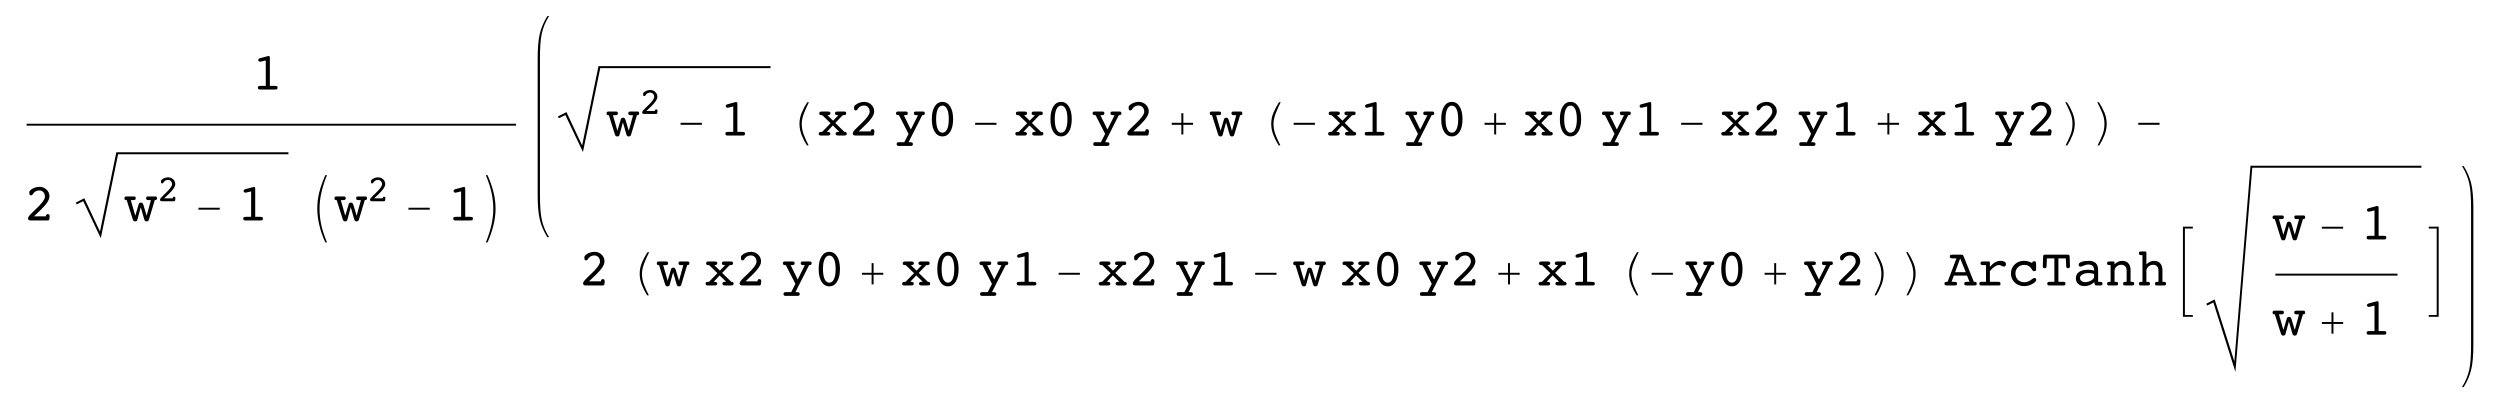 <svg xmlns="http://www.w3.org/2000/svg" width="439.37" height="70.866" viewBox="0 0 439.37 70.866"><g fill-rule="evenodd" clip-rule="evenodd"><path d="M6.932 21.742h-2.249v.343h86.017v-.343h-2.248zM45.847 10.828l-.089.014-.053.004c-.094 0-.171-.026-.231-.08-.059-.053-.089-.124-.089-.212 0-.073.026-.137.078-.192.052-.055.126-.096.224-.124l1.357-.365.099-.021.098-.007c.058 0 .103.027.137.08.033.054.05.126.05.218v4.945h.731c.272 0 .444.022.517.066.073.044.11.127.11.249 0 .11-.031.192-.092.247-.061.055-.152.083-.274.083h-2.733c-.122 0-.213-.027-.274-.083-.061-.055-.092-.137-.092-.247 0-.122.037-.205.11-.249.073-.044.245-.066.516-.066h.759v-4.466l-.859.206zM5.398 38.746c-.162 0-.281-.033-.359-.098s-.117-.167-.117-.304c0-.198.293-.57.878-1.115l.132-.128.384-.366c1.055-.993 1.582-1.717 1.582-2.171 0-.326-.093-.59-.279-.793-.186-.202-.427-.304-.722-.304-.192 0-.376.04-.551.119-.175.079-.316.186-.423.32l-.087.123c-.112.205-.239.307-.379.307-.11 0-.187-.034-.233-.101s-.069-.195-.069-.384l.032-.24.119-.162c.195-.189.438-.339.725-.449.288-.111.582-.167.884-.167.506 0 .929.163 1.268.489.34.326.51.727.51 1.202 0 .597-.518 1.391-1.554 2.381-.265.247-.468.44-.608.581l-.561.538h2.089c.012-.131.048-.231.107-.299.059-.069.139-.103.24-.103.101 0 .18.033.238.1.058.067.086.159.086.274l-.004.048-.005.048-.036.352c-.009.095-.037.169-.083.222-.045.053-.105.08-.178.08h-3.026zM21.367 26.756h-.919l-2.88 13.94-2.751-5.859-1.489.768.151.315 1.143-.562 3.093 6.499 3.043-14.744h29.933v-.357h-2.384zM24.737 36.424l-.59 2.171c-.03.116-.076.197-.137.243-.062.045-.152.068-.274.068-.11 0-.195-.029-.256-.087-.061-.058-.116-.163-.165-.315l-1.046-3.332h-.041c-.128 0-.221-.025-.277-.075-.056-.051-.084-.135-.084-.254 0-.104.03-.183.089-.238.06-.055.147-.082.264-.082h1.22c.164 0 .276.024.333.071.058.047.087.13.087.249l-.05.19-.128.098-.181.032-.249.009h-.265l.786 2.742.59-1.992c.033-.116.081-.197.142-.243.061-.045.15-.068.269-.068.11 0 .196.029.259.089.062.059.118.164.166.313l.572 1.901.754-2.742h-.306c-.211 0-.352-.024-.426-.071-.073-.047-.109-.133-.109-.258 0-.122.027-.206.082-.251.055-.046.162-.069.32-.069h1.225c.094 0 .165.027.212.082.048.055.071.134.071.238 0 .116-.027.198-.082.247-.055.049-.159.076-.311.082l-1.028 3.423c-.04.116-.089.197-.149.243-.059.045-.148.068-.267.068-.11 0-.197-.03-.261-.089-.064-.06-.117-.164-.16-.313l-.599-2.08zM28.457 35.368c-.115 0-.199-.023-.255-.07-.055-.046-.082-.118-.082-.216 0-.14.207-.404.623-.791l.094-.091.272-.26c.749-.705 1.123-1.219 1.123-1.541 0-.232-.066-.419-.198-.563-.132-.144-.303-.216-.513-.216-.136 0-.266.028-.391.084-.124.057-.224.132-.3.228l-.061.087c-.08.145-.17.218-.27.218-.078 0-.133-.024-.165-.072-.033-.047-.049-.138-.049-.272l.023-.171.084-.115c.139-.134.31-.241.515-.319.204-.079.413-.119.627-.119.36 0 .66.116.901.347.241.232.362.516.362.854 0 .424-.368.987-1.104 1.69l-.431.412-.399.383h1.483c.008-.093.034-.164.076-.212.042-.049.099-.073.17-.073.072 0 .128.024.169.071.041.048.062.113.062.195l-.004.034-.003.034-.026.25-.058.157-.127.057h-2.148zM34.878 36.511h3.743v.343h-3.743zM43.272 33.842l-.089.014-.053.004c-.094 0-.171-.026-.231-.08-.059-.053-.089-.124-.089-.212 0-.073.026-.137.078-.192.052-.055.126-.096.224-.124l1.357-.365.099-.021.098-.007c.058 0 .103.027.137.08.033.054.05.126.05.218v4.945h.731c.272 0 .444.022.517.066.073.044.11.127.11.249 0 .11-.031.192-.092.247s-.152.082-.274.082h-2.733c-.122 0-.213-.027-.274-.082s-.092-.137-.092-.247c0-.122.037-.205.11-.249.073-.044.245-.066.516-.066h.759v-4.466l-.859.206zM57.472 42.604h-.297c-.472-1.033-.826-2.054-1.062-3.064-.236-1.01-.354-1.958-.354-2.845 0-1.027.119-2.004.358-2.932.239-.928.592-1.922 1.058-2.982h.297c-.359.841-.668 1.776-.925 2.806-.258 1.03-.386 2.063-.386 3.099 0 .896.089 1.792.267 2.689.177.897.526 1.973 1.044 3.229zM61.645 36.424l-.59 2.171c-.03.116-.076.197-.137.243-.061.045-.152.068-.274.068-.11 0-.195-.029-.256-.087-.061-.058-.116-.163-.165-.315l-1.046-3.332h-.041c-.128 0-.22-.025-.277-.075-.056-.051-.084-.135-.084-.254 0-.104.03-.183.089-.238.059-.055.147-.082.263-.082h1.22c.164 0 .276.024.333.071.058.047.087.13.087.249l-.05.19-.128.098-.181.032-.249.009h-.265l.786 2.742.59-1.992c.033-.116.081-.197.142-.243.061-.045.15-.068.269-.068.11 0 .196.029.259.089.062.059.118.164.166.313l.572 1.901.754-2.742h-.306c-.211 0-.352-.024-.426-.071-.073-.047-.109-.133-.109-.258 0-.122.027-.206.082-.251.055-.046.162-.069.32-.069h1.225c.094 0 .165.027.212.082.048.055.071.134.071.238 0 .116-.027.198-.082.247s-.159.076-.311.082l-1.028 3.423c-.04.116-.089.197-.149.243-.059.045-.148.068-.267.068-.11 0-.197-.03-.261-.089-.064-.06-.117-.164-.16-.313l-.598-2.08zM65.363 35.368c-.115 0-.199-.023-.255-.07-.055-.046-.082-.118-.082-.216 0-.14.207-.404.623-.791l.094-.091.272-.26c.749-.705 1.123-1.219 1.123-1.541 0-.232-.066-.419-.198-.563s-.303-.216-.513-.216c-.136 0-.266.028-.391.084-.124.057-.224.132-.3.228l-.061.087c-.08.145-.17.218-.27.218-.078 0-.133-.024-.165-.072-.033-.047-.049-.138-.049-.272l.023-.171.084-.115c.139-.134.31-.241.515-.319.204-.079.413-.119.627-.119.36 0 .66.116.901.347.241.232.362.516.362.854 0 .424-.368.987-1.104 1.69l-.431.412-.399.383h1.483c.008-.093.034-.164.076-.212.042-.049.099-.073.17-.073.072 0 .128.024.169.071.041.048.062.113.062.195l-.004.034-.003.034-.026.25-.058.157-.127.057h-2.148zM71.786 36.511h3.743v.343h-3.743zM80.18 33.842l-.089.014-.053.004c-.094 0-.171-.026-.231-.08-.059-.053-.089-.124-.089-.212 0-.073.026-.137.078-.192.052-.055.126-.096.224-.124l1.357-.365.099-.021.098-.007c.058 0 .103.027.137.08.033.054.05.126.05.218v4.945h.731c.272 0 .444.022.517.066.073.044.11.127.11.249 0 .11-.031.192-.092.247s-.152.082-.274.082h-2.733c-.122 0-.213-.027-.274-.082s-.092-.137-.092-.247c0-.122.037-.205.11-.249.073-.044.245-.066.516-.066h.759v-4.466l-.859.206zM87.095 36.694c0 .935-.131 1.928-.393 2.977-.262 1.05-.602 2.027-1.019 2.932h-.297c.426-1.045.751-2.052.973-3.023.222-.97.334-1.935.334-2.895 0-.878-.096-1.785-.288-2.722-.192-.937-.532-1.998-1.019-3.183h.297c.46 1.033.81 2.034 1.051 3.003.24.969.361 1.939.361 2.911zM94.896 10.681v-.466c0-1.886.106-3.318.32-4.296.24-1.103.669-2.133 1.284-3.09h-.302c-.636 1.015-1.08 2.048-1.33 3.101-.249 1.053-.374 2.481-.374 4.285v24.083c0 1.807.125 3.237.374 4.29.25 1.052.694 2.084 1.33 3.096h.302c-.615-.957-1.044-1.987-1.284-3.09-.214-.981-.32-2.413-.32-4.296v-23.617zM106.103 11.619h-.918l-2.88 13.941-2.751-5.86-1.491.767.151.316 1.143-.562 3.095 6.499 3.043-14.743h29.933v-.358h-2.386zM109.474 21.499l-.59 2.171c-.03.116-.076.197-.137.242-.061.046-.152.069-.274.069-.11 0-.195-.029-.256-.087-.061-.058-.116-.163-.165-.315l-1.046-3.332h-.041c-.128 0-.22-.025-.277-.075-.056-.051-.084-.135-.084-.254 0-.104.03-.183.089-.238.059-.055.147-.082.263-.082h1.22c.164 0 .276.024.333.071.058.047.087.13.087.249l-.05.19-.128.098-.181.032-.249.009h-.265l.786 2.742.59-1.992c.033-.116.081-.197.142-.243.061-.045.15-.068.269-.068.11 0 .196.029.259.089.062.059.118.164.166.313l.572 1.901.754-2.742h-.306c-.211 0-.352-.024-.426-.071-.073-.047-.109-.133-.109-.258 0-.122.027-.206.082-.251.055-.046.162-.069.32-.069h1.225c.094 0 .165.027.212.082.048.055.071.134.071.238 0 .116-.027.198-.082.247-.055.049-.159.076-.311.082l-1.028 3.423c-.04.116-.089.197-.149.242-.059.046-.148.069-.267.069-.11 0-.197-.03-.261-.089-.064-.06-.117-.164-.16-.313l-.598-2.08zM113.192 20.02c-.115 0-.199-.023-.255-.07-.055-.046-.082-.118-.082-.216 0-.14.207-.404.623-.791l.094-.091.272-.26c.749-.705 1.123-1.219 1.123-1.541 0-.232-.066-.419-.198-.563s-.303-.216-.513-.216c-.136 0-.266.028-.391.084-.124.057-.224.132-.3.228l-.061.087c-.08.145-.17.218-.27.218-.078 0-.133-.024-.165-.072-.033-.047-.049-.138-.049-.272l.023-.171.084-.115c.139-.134.31-.241.515-.319.204-.079.413-.119.627-.119.36 0 .66.116.901.347.241.232.362.516.362.854 0 .424-.368.987-1.104 1.69l-.431.412-.399.383h1.483c.008-.093.034-.164.076-.212.042-.049.099-.073.17-.073.072 0 .128.024.169.071.041.048.062.113.062.195l-.004.034-.003.034-.026.25-.058.157-.127.057h-2.148zM119.614 21.585h3.743v.343h-3.743zM128.008 18.917l-.089.014-.053.004c-.094 0-.171-.026-.231-.08-.059-.053-.089-.124-.089-.212 0-.073.026-.137.078-.192.052-.055.126-.096.224-.124l1.357-.365.099-.021.098-.007c.058 0 .103.027.137.08.033.054.05.126.05.218v4.945h.731c.272 0 .444.022.517.066.073.044.11.127.11.249 0 .11-.031.192-.092.247s-.152.082-.274.082h-2.733c-.122 0-.213-.027-.274-.082s-.092-.137-.092-.247c0-.122.037-.205.11-.249.073-.044.245-.066.516-.066h.759v-4.467l-.859.207zM142.171 17.97c-.262.494-.539 1.104-.83 1.83-.291.727-.436 1.38-.436 1.959 0 .67.125 1.324.375 1.963.249.638.528 1.248.836 1.83h-.302c-.356-.548-.664-1.15-.923-1.805s-.388-1.318-.388-1.988c0-.692.136-1.355.409-1.988.272-.634.592-1.234.957-1.801h.302zM145.315 23.176h.133c.152 0 .271.028.356.084.086.057.128.136.128.24 0 .11-.037.191-.112.242-.074.052-.192.078-.354.078h-1.261c-.092 0-.168-.03-.229-.091s-.091-.138-.091-.229c0-.113.041-.195.123-.247.082-.052.213-.077.393-.077h.092l1.48-1.518-1.453-1.412h-.064c-.177 0-.299-.024-.368-.071-.068-.047-.103-.13-.103-.249 0-.125.039-.211.117-.258.078-.047.226-.071.445-.071h.937c.165 0 .284.027.359.08.075.053.112.136.112.249 0 .104-.042.183-.126.238-.083.055-.204.082-.363.082h-.036l.982.964.937-.964h-.096c-.171 0-.297-.025-.379-.075-.083-.051-.124-.129-.124-.236 0-.119.037-.205.11-.258.073-.053.192-.08.357-.08h1.188c.094 0 .171.03.231.089.059.06.089.137.089.231 0 .113-.038.196-.115.249-.076.053-.198.08-.365.08h-.128l-1.312 1.367 1.6 1.563h.046c.115 0 .205.028.269.084.064.057.096.136.096.24 0 .122-.036.206-.11.251-.073.045-.224.068-.452.068h-.932c-.162 0-.281-.026-.357-.078-.076-.051-.114-.132-.114-.242 0-.1.036-.18.11-.238.073-.057.173-.086.301-.086h.256l-1.152-1.125-1.051 1.126zM150.344 23.82c-.162 0-.281-.033-.359-.098-.078-.066-.117-.167-.117-.304 0-.198.293-.57.878-1.115l.132-.128.384-.366c1.055-.993 1.582-1.717 1.582-2.171 0-.326-.093-.59-.279-.793-.186-.202-.427-.304-.722-.304-.192 0-.376.04-.551.119-.175.079-.316.186-.423.32l-.087.123c-.112.205-.239.307-.379.307-.11 0-.187-.034-.233-.101-.046-.067-.069-.195-.069-.384l.032-.24.119-.162c.195-.189.437-.339.725-.45.288-.111.582-.167.884-.167.506 0 .929.163 1.268.489.34.326.51.727.51 1.202 0 .597-.518 1.391-1.554 2.381-.265.247-.468.44-.608.581l-.562.539h2.089c.012-.131.048-.231.107-.299.059-.069.139-.103.24-.103s.18.033.238.1.086.159.086.274l-.004.048-.005.048-.036.352c-.009.095-.037.169-.083.222-.045.053-.105.08-.178.08h-3.025zM159.673 24.99h.197c.222 0 .373.024.452.071.08.047.119.133.119.258 0 .107-.031.187-.093.242-.063.055-.154.083-.272.083h-2.107c-.144 0-.243-.025-.3-.074-.056-.048-.084-.132-.084-.251 0-.11.029-.192.089-.247.059-.055.148-.082.267-.082h.992l.74-1.458-1.677-3.286c-.201 0-.339-.024-.414-.073-.074-.049-.111-.134-.111-.256 0-.107.03-.187.091-.24.061-.053.152-.08.274-.08h1.275c.171 0 .285.024.343.071.058.047.087.13.087.249 0 .122-.038.207-.114.256-.077.049-.217.073-.421.073h-.169l1.239 2.518 1.261-2.518h-.178c-.21 0-.355-.024-.434-.073-.08-.049-.119-.134-.119-.256 0-.119.029-.202.087-.249.057-.047.173-.071.347-.071h1.129c.125 0 .217.027.276.08.06.053.089.133.089.24 0 .116-.033.198-.1.247-.067.049-.186.076-.357.082l-2.404 4.744zM165.633 18.561c-.35 0-.623.207-.818.621-.195.415-.292 1-.292 1.755 0 .759.097 1.346.292 1.762.195.416.468.624.818.624.354 0 .628-.208.823-.624s.292-1.003.292-1.762c0-.755-.097-1.34-.292-1.755-.194-.414-.469-.621-.823-.621zm0 5.41c-.573 0-1.027-.271-1.364-.811-.337-.541-.505-1.282-.505-2.224 0-.938.168-1.678.505-2.219s.791-.811 1.364-.811c.573 0 1.028.271 1.367.814.338.542.507 1.281.507 2.216 0 .936-.169 1.675-.507 2.219-.338.544-.793.816-1.367.816zM171.381 21.585h3.743v.343h-3.743zM179.867 23.176h.133c.152 0 .271.028.356.084.086.057.128.136.128.24 0 .11-.037.191-.111.242-.075.052-.192.078-.354.078h-1.261c-.092 0-.168-.03-.229-.091s-.091-.138-.091-.229c0-.113.041-.195.123-.247.082-.052.213-.077.393-.077h.092l1.48-1.518-1.453-1.412h-.064c-.177 0-.299-.024-.368-.071-.068-.047-.103-.13-.103-.249 0-.125.039-.211.117-.258.078-.047.226-.071.445-.071h.937c.165 0 .284.027.359.08.075.053.112.136.112.249 0 .104-.043.183-.127.238-.083.055-.204.082-.362.082h-.036l.982.964.937-.964h-.096c-.171 0-.297-.025-.379-.075-.083-.051-.124-.129-.124-.236 0-.119.037-.205.109-.258.073-.053.192-.08.357-.08h1.188c.095 0 .172.03.231.089.059.06.089.137.089.231 0 .113-.038.196-.115.249-.075.053-.197.08-.364.08h-.128l-1.312 1.367 1.6 1.563h.047c.114 0 .204.028.269.084.064.057.096.136.096.24 0 .122-.036.206-.109.251s-.225.068-.452.068h-.933c-.161 0-.28-.026-.356-.078-.076-.051-.114-.132-.114-.242 0-.1.036-.18.11-.238.073-.057.173-.086.301-.086h.256l-1.152-1.125-1.054 1.126zM186.484 18.561c-.35 0-.623.207-.817.621-.195.415-.293 1-.293 1.755 0 .759.098 1.346.293 1.762.194.416.468.624.817.624.354 0 .628-.208.823-.624s.292-1.003.292-1.762c0-.755-.097-1.34-.292-1.755-.195-.414-.468-.621-.823-.621zm0 5.41c-.573 0-1.027-.271-1.364-.811-.337-.541-.505-1.282-.505-2.224 0-.938.168-1.678.505-2.219s.791-.811 1.364-.811 1.028.271 1.367.814c.338.542.507 1.281.507 2.216 0 .936-.169 1.675-.507 2.219-.338.544-.793.816-1.367.816zM194.224 24.99h.197c.222 0 .373.024.451.071.08.047.119.133.119.258 0 .107-.03.187-.093.242-.062.055-.154.083-.272.083h-2.106c-.144 0-.243-.025-.3-.074-.057-.048-.084-.132-.084-.251 0-.11.028-.192.089-.247.059-.055.147-.082.267-.082h.992l.74-1.458-1.677-3.286c-.201 0-.34-.024-.414-.073s-.111-.134-.111-.256c0-.107.03-.187.091-.24.062-.053.152-.08.274-.08h1.274c.171 0 .285.024.344.071.058.047.087.13.087.249 0 .122-.038.207-.114.256-.077.049-.217.073-.421.073h-.169l1.238 2.518 1.262-2.518h-.178c-.211 0-.355-.024-.435-.073-.08-.049-.119-.134-.119-.256 0-.119.029-.202.087-.249.058-.047.174-.071.348-.071h1.129c.125 0 .217.027.275.08.061.053.09.133.09.24 0 .116-.033.198-.101.247-.067.049-.186.076-.356.082l-2.404 4.744zM198.594 23.82c-.162 0-.281-.033-.359-.098-.078-.066-.117-.167-.117-.304 0-.198.293-.57.878-1.115l.133-.128.384-.366c1.055-.993 1.582-1.717 1.582-2.171 0-.326-.093-.59-.279-.793-.186-.202-.427-.304-.722-.304-.192 0-.376.04-.551.119-.176.079-.316.186-.424.32l-.087.123c-.111.205-.239.307-.379.307-.11 0-.187-.034-.232-.101-.047-.067-.069-.195-.069-.384l.032-.24.118-.162c.195-.189.438-.339.726-.45.288-.111.582-.167.884-.167.506 0 .929.163 1.269.489.34.326.51.727.51 1.202 0 .597-.519 1.391-1.554 2.381-.266.247-.469.44-.608.581l-.562.539h2.09c.012-.131.048-.231.106-.299.06-.069.139-.103.24-.103.101 0 .18.033.238.1.058.067.086.159.086.274l-.004.048-.006.048-.035.352c-.01.095-.037.169-.083.222-.045.053-.105.08-.179.08h-3.026zM209.675 21.928h-1.705v1.705h-.348v-1.705h-1.69v-.343h1.69v-1.695h.348v1.695h1.705zM215.481 21.499l-.59 2.171c-.03.116-.076.197-.137.242-.062.046-.152.069-.274.069-.11 0-.195-.029-.256-.087-.062-.058-.116-.163-.165-.315l-1.046-3.332h-.041c-.128 0-.221-.025-.277-.075-.056-.051-.084-.135-.084-.254 0-.104.029-.183.089-.238.06-.055.147-.082.264-.082h1.22c.164 0 .276.024.333.071.058.047.087.13.087.249l-.05.19-.128.098-.182.032-.249.009h-.265l.786 2.742.59-1.992c.033-.116.081-.197.142-.243.062-.045.15-.068.27-.068.11 0 .196.029.259.089.062.059.118.164.166.313l.572 1.901.754-2.742h-.305c-.211 0-.353-.024-.427-.071-.072-.047-.108-.133-.108-.258 0-.122.026-.206.082-.251.055-.046.162-.069.319-.069h1.226c.094 0 .165.027.212.082.048.055.071.134.071.238 0 .116-.027.198-.082.247-.056.049-.159.076-.312.082l-1.027 3.423c-.04.116-.09.197-.149.242-.06.046-.148.069-.267.069-.11 0-.197-.03-.262-.089-.063-.06-.117-.164-.16-.313l-.599-2.08zM225.082 17.97c-.262.494-.538 1.104-.829 1.83-.291.727-.437 1.38-.437 1.959 0 .67.125 1.324.375 1.963.249.638.528 1.248.836 1.83h-.302c-.356-.548-.664-1.15-.923-1.805s-.389-1.318-.389-1.988c0-.692.137-1.355.409-1.988.272-.634.592-1.234.957-1.801h.303zM227.357 21.585h3.743v.343h-3.743zM234.843 23.176h.133c.152 0 .271.028.355.084.086.057.129.136.129.24 0 .11-.037.191-.112.242-.074.052-.192.078-.354.078h-1.261c-.092 0-.168-.03-.229-.091-.062-.061-.092-.138-.092-.229 0-.113.041-.195.123-.247.082-.052.213-.077.394-.077h.092l1.48-1.518-1.453-1.412h-.064c-.177 0-.299-.024-.368-.071-.067-.047-.103-.13-.103-.249 0-.125.039-.211.117-.258.077-.047.226-.071.444-.071h.938c.165 0 .284.027.358.08.075.053.112.136.112.249 0 .104-.042.183-.126.238-.083.055-.204.082-.363.082h-.036l.982.964.938-.964h-.097c-.171 0-.297-.025-.379-.075-.083-.051-.124-.129-.124-.236 0-.119.037-.205.11-.258.073-.053.191-.08.356-.08h1.188c.094 0 .171.03.23.089.06.06.09.137.09.231 0 .113-.038.196-.115.249-.076.053-.198.08-.365.08h-.128l-1.312 1.367 1.601 1.563h.046c.115 0 .205.028.269.084.064.057.097.136.097.24 0 .122-.036.206-.11.251-.073.045-.224.068-.452.068h-.932c-.162 0-.281-.026-.357-.078-.075-.051-.113-.132-.113-.242 0-.1.035-.18.109-.238.073-.057.173-.086.301-.086h.257l-1.152-1.125-1.052 1.126zM240.368 18.917l-.089.014-.053.004c-.094 0-.171-.026-.231-.08-.059-.053-.089-.124-.089-.212 0-.073.026-.137.078-.192.052-.055.126-.096.224-.124l1.357-.365.099-.021.099-.007c.058 0 .103.027.137.08.033.054.05.126.05.218v4.945h.731c.271 0 .443.022.517.066s.11.127.11.249c0 .11-.031.192-.092.247-.062.055-.152.082-.274.082h-2.733c-.121 0-.213-.027-.273-.082-.062-.055-.092-.137-.092-.247 0-.122.037-.205.109-.249.073-.044.245-.066.517-.066h.759v-4.467l-.861.207zM249.2 24.99h.197c.222 0 .373.024.452.071.08.047.119.133.119.258 0 .107-.031.187-.093.242-.063.055-.154.083-.272.083h-2.107c-.144 0-.242-.025-.3-.074-.056-.048-.084-.132-.084-.251 0-.11.029-.192.089-.247.06-.055.148-.082.268-.082h.992l.739-1.458-1.677-3.286c-.201 0-.339-.024-.414-.073-.074-.049-.111-.134-.111-.256 0-.107.03-.187.092-.24.061-.053.151-.08.273-.08h1.275c.171 0 .285.024.343.071.058.047.087.13.087.249 0 .122-.038.207-.114.256s-.217.073-.421.073h-.169l1.239 2.518 1.261-2.518h-.178c-.21 0-.355-.024-.434-.073-.08-.049-.119-.134-.119-.256 0-.119.028-.202.087-.249.057-.047.173-.071.347-.071h1.129c.125 0 .217.027.276.08.06.053.089.133.089.24 0 .116-.033.198-.1.247-.067.049-.187.076-.357.082l-2.404 4.744zM255.16 18.561c-.35 0-.623.207-.817.621-.195.415-.292 1-.292 1.755 0 .759.097 1.346.292 1.762.194.416.468.624.817.624.354 0 .628-.208.823-.624s.292-1.003.292-1.762c0-.755-.097-1.34-.292-1.755-.195-.414-.468-.621-.823-.621zm0 5.41c-.572 0-1.026-.271-1.363-.811-.337-.541-.506-1.282-.506-2.224 0-.938.169-1.678.506-2.219s.791-.811 1.363-.811c.573 0 1.028.271 1.367.814.338.542.507 1.281.507 2.216 0 .936-.169 1.675-.507 2.219-.339.544-.794.816-1.367.816zM264.651 21.928h-1.705v1.705h-.346v-1.705h-1.692v-.343h1.692v-1.695h.346v1.695h1.705zM269.394 23.176h.133c.152 0 .271.028.356.084.086.057.128.136.128.24 0 .11-.037.191-.112.242-.074.052-.192.078-.354.078h-1.262c-.092 0-.168-.03-.229-.091-.062-.061-.091-.138-.091-.229 0-.113.041-.195.123-.247.082-.052.213-.077.393-.077h.092l1.48-1.518-1.453-1.412h-.064c-.177 0-.299-.024-.368-.071-.067-.047-.103-.13-.103-.249 0-.125.039-.211.117-.258.078-.047.226-.071.445-.071h.937c.165 0 .284.027.359.08.074.053.111.136.111.249 0 .104-.042.183-.126.238-.083.055-.204.082-.362.082h-.036l.981.964.938-.964h-.097c-.171 0-.297-.025-.379-.075-.083-.051-.124-.129-.124-.236 0-.119.037-.205.11-.258.073-.053.192-.08.357-.08h1.188c.094 0 .171.03.231.089.059.06.089.137.089.231 0 .113-.038.196-.115.249-.076.053-.198.08-.365.08h-.128l-1.312 1.367 1.6 1.563h.046c.115 0 .205.028.27.084.063.057.096.136.096.24 0 .122-.036.206-.11.251-.072.045-.224.068-.452.068h-.932c-.162 0-.281-.026-.356-.078-.076-.051-.114-.132-.114-.242 0-.1.036-.18.109-.238.073-.057.174-.086.302-.086h.256l-1.152-1.125-1.051 1.126zM276.012 18.561c-.351 0-.623.207-.818.621-.195.415-.292 1-.292 1.755 0 .759.097 1.346.292 1.762s.468.624.818.624c.354 0 .628-.208.823-.624.194-.416.291-1.003.291-1.762 0-.755-.097-1.34-.291-1.755-.195-.414-.47-.621-.823-.621zm0 5.41c-.573 0-1.027-.271-1.364-.811-.337-.541-.505-1.282-.505-2.224 0-.938.168-1.678.505-2.219s.791-.811 1.364-.811 1.027.271 1.367.814c.338.542.507 1.281.507 2.216 0 .936-.169 1.675-.507 2.219-.34.544-.794.816-1.367.816zM283.751 24.99h.196c.223 0 .373.024.452.071.08.047.119.133.119.258 0 .107-.031.187-.093.242-.063.055-.154.083-.272.083h-2.106c-.145 0-.243-.025-.301-.074-.056-.048-.084-.132-.084-.251 0-.11.029-.192.09-.247.059-.055.147-.082.267-.082h.992l.74-1.458-1.678-3.286c-.201 0-.339-.024-.414-.073-.073-.049-.11-.134-.11-.256 0-.107.029-.187.091-.24.061-.053.152-.08.273-.08h1.275c.171 0 .285.024.343.071.059.047.087.13.087.249 0 .122-.038.207-.113.256-.077.049-.218.073-.422.073h-.169l1.239 2.518 1.261-2.518h-.178c-.21 0-.354-.024-.434-.073-.08-.049-.119-.134-.119-.256 0-.119.029-.202.087-.249.057-.047.173-.071.347-.071h1.129c.125 0 .218.027.276.08.06.053.089.133.089.24 0 .116-.033.198-.1.247-.067.049-.187.076-.357.082l-2.403 4.744zM288.618 18.917l-.089.014-.053.004c-.094 0-.171-.026-.231-.08-.059-.053-.089-.124-.089-.212 0-.073.026-.137.078-.192.052-.055.126-.096.224-.124l1.357-.365.099-.021.099-.007c.058 0 .103.027.137.08.033.054.05.126.05.218v4.945h.731c.271 0 .443.022.517.066s.11.127.11.249c0 .11-.031.192-.092.247-.062.055-.152.082-.274.082h-2.733c-.121 0-.213-.027-.273-.082-.062-.055-.092-.137-.092-.247 0-.122.037-.205.109-.249.073-.044.245-.066.517-.066h.759v-4.467l-.861.207zM295.458 21.585h3.743v.343h-3.743zM303.943 23.176h.133c.152 0 .271.028.356.084.086.057.128.136.128.24 0 .11-.037.191-.112.242-.074.052-.191.078-.354.078h-1.262c-.092 0-.168-.03-.229-.091s-.091-.138-.091-.229c0-.113.041-.195.123-.247.082-.052.213-.077.393-.077h.092l1.48-1.518-1.453-1.412h-.063c-.178 0-.3-.024-.368-.071s-.104-.13-.104-.249c0-.125.039-.211.117-.258.078-.047.226-.071.445-.071h.937c.165 0 .284.027.359.08.075.053.111.136.111.249 0 .104-.042.183-.126.238-.083.055-.203.082-.362.082h-.036l.981.964.938-.964h-.096c-.171 0-.297-.025-.379-.075-.083-.051-.124-.129-.124-.236 0-.119.036-.205.109-.258.073-.053.192-.08.357-.08h1.188c.095 0 .171.03.231.089.059.06.089.137.089.231 0 .113-.038.196-.115.249-.076.053-.198.08-.365.08h-.128l-1.312 1.367 1.6 1.563h.046c.115 0 .205.028.27.084.063.057.096.136.096.24 0 .122-.036.206-.109.251s-.225.068-.452.068h-.933c-.162 0-.28-.026-.356-.078-.076-.051-.114-.132-.114-.242 0-.1.036-.18.11-.238.072-.057.173-.086.301-.086h.256l-1.152-1.125-1.051 1.126zM308.972 23.82c-.162 0-.281-.033-.359-.098-.078-.066-.117-.167-.117-.304 0-.198.293-.57.878-1.115l.133-.128.384-.366c1.055-.993 1.582-1.717 1.582-2.171 0-.326-.093-.59-.279-.793-.186-.202-.427-.304-.722-.304-.192 0-.376.04-.551.119-.176.079-.316.186-.424.32l-.087.123c-.111.205-.238.307-.379.307-.109 0-.187-.034-.232-.101-.046-.067-.069-.195-.069-.384l.032-.24.119-.162c.194-.189.437-.339.725-.45.288-.111.582-.167.884-.167.506 0 .929.163 1.269.489.34.326.51.727.51 1.202 0 .597-.519 1.391-1.554 2.381-.266.247-.469.44-.608.581l-.562.539h2.09c.012-.131.048-.231.106-.299.06-.069.14-.103.24-.103s.18.033.238.1c.058.067.086.159.086.274l-.004.048-.005.048-.036.352c-.01.095-.037.169-.083.222-.045.053-.105.08-.179.08h-3.026zM318.302 24.99h.196c.223 0 .373.024.452.071.08.047.119.133.119.258 0 .107-.031.187-.093.242-.063.055-.154.083-.272.083h-2.106c-.145 0-.243-.025-.3-.074-.057-.048-.084-.132-.084-.251 0-.11.028-.192.089-.247.059-.055.147-.082.267-.082h.992l.74-1.458-1.678-3.286c-.2 0-.339-.024-.413-.073s-.111-.134-.111-.256c0-.107.03-.187.091-.24.062-.053.152-.08.274-.08h1.274c.171 0 .285.024.343.071.059.047.088.13.088.249 0 .122-.038.207-.114.256-.077.049-.217.073-.421.073h-.169l1.238 2.518 1.262-2.518h-.179c-.21 0-.354-.024-.434-.073-.08-.049-.119-.134-.119-.256 0-.119.029-.202.087-.249.058-.047.173-.071.348-.071h1.129c.125 0 .217.027.275.08.061.053.089.133.089.24 0 .116-.032.198-.1.247-.067.049-.186.076-.357.082l-2.403 4.744zM323.17 18.917l-.09.014-.053.004c-.094 0-.171-.026-.23-.08-.06-.053-.09-.124-.09-.212 0-.073.026-.137.078-.192.053-.055.126-.096.225-.124l1.356-.365.1-.021.098-.007c.058 0 .104.027.137.08.033.054.051.126.051.218v4.945h.73c.272 0 .444.022.517.066.073.044.11.127.11.249 0 .11-.031.192-.092.247-.062.055-.152.082-.274.082h-2.732c-.122 0-.213-.027-.274-.082-.061-.055-.092-.137-.092-.247 0-.122.037-.205.11-.249.072-.044.244-.066.516-.066h.759v-4.467l-.86.207zM333.753 21.928h-1.705v1.705h-.348v-1.705h-1.69v-.343h1.69v-1.695h.348v1.695h1.705zM338.494 23.176h.134c.151 0 .271.028.355.084.086.057.128.136.128.24 0 .11-.037.191-.112.242-.073.052-.191.078-.354.078h-1.261c-.093 0-.168-.03-.229-.091s-.091-.138-.091-.229c0-.113.041-.195.123-.247.082-.052.213-.077.393-.077h.093l1.479-1.518-1.453-1.412h-.063c-.178 0-.299-.024-.368-.071-.068-.047-.104-.13-.104-.249 0-.125.039-.211.117-.258.078-.047.227-.071.445-.071h.937c.165 0 .284.027.359.08.075.053.112.136.112.249 0 .104-.042.183-.126.238-.083.055-.204.082-.363.082h-.036l.982.964.937-.964h-.096c-.171 0-.297-.025-.379-.075-.083-.051-.124-.129-.124-.236 0-.119.037-.205.109-.258.073-.053.192-.08.357-.08h1.188c.094 0 .171.03.23.089.059.06.089.137.089.231 0 .113-.038.196-.115.249-.075.053-.197.08-.364.08h-.128l-1.312 1.367 1.601 1.563h.046c.114 0 .205.028.269.084.064.057.096.136.096.24 0 .122-.035.206-.109.251-.073.045-.225.068-.452.068h-.933c-.161 0-.28-.026-.356-.078-.076-.051-.114-.132-.114-.242 0-.1.036-.18.11-.238.073-.057.173-.086.301-.086h.256l-1.151-1.125-1.053 1.126zM344.021 18.917l-.089.014-.053.004c-.095 0-.172-.026-.231-.08-.059-.053-.089-.124-.089-.212 0-.073.026-.137.078-.192.052-.055.126-.096.224-.124l1.357-.365.099-.021.098-.007c.059 0 .104.027.138.08.033.054.05.126.05.218v4.945h.73c.272 0 .444.022.518.066s.11.127.11.249c0 .11-.031.192-.093.247-.061.055-.151.082-.273.082h-2.733c-.122 0-.213-.027-.273-.082-.062-.055-.093-.137-.093-.247 0-.122.037-.205.11-.249s.245-.066.516-.066h.76v-4.467l-.861.207zM352.852 24.99h.197c.222 0 .373.024.452.071.079.047.118.133.118.258 0 .107-.03.187-.093.242-.062.055-.154.083-.271.083h-2.107c-.144 0-.243-.025-.3-.074-.057-.048-.084-.132-.084-.251 0-.11.028-.192.089-.247.059-.055.148-.082.267-.082h.992l.74-1.458-1.677-3.286c-.201 0-.339-.024-.414-.073-.074-.049-.111-.134-.111-.256 0-.107.03-.187.091-.24.062-.053.152-.08.274-.08h1.274c.172 0 .285.024.344.071.058.047.087.13.087.249 0 .122-.038.207-.114.256-.077.049-.217.073-.421.073h-.169l1.239 2.518 1.261-2.518h-.178c-.21 0-.355-.024-.435-.073-.08-.049-.119-.134-.119-.256 0-.119.029-.202.087-.249.058-.047.174-.071.348-.071h1.129c.125 0 .217.027.275.08.061.053.09.133.09.24 0 .116-.033.198-.101.247-.066.049-.186.076-.356.082l-2.404 4.744zM357.222 23.82c-.162 0-.281-.033-.359-.098-.078-.066-.117-.167-.117-.304 0-.198.293-.57.878-1.115l.133-.128.384-.366c1.055-.993 1.582-1.717 1.582-2.171 0-.326-.093-.59-.279-.793-.186-.202-.427-.304-.722-.304-.192 0-.376.04-.551.119-.176.079-.316.186-.424.32l-.087.123c-.111.205-.238.307-.379.307-.109 0-.187-.034-.232-.101-.047-.067-.069-.195-.069-.384l.032-.24.119-.162c.194-.189.437-.339.725-.45.288-.111.582-.167.884-.167.506 0 .929.163 1.269.489.34.326.51.727.51 1.202 0 .597-.519 1.391-1.554 2.381-.266.247-.469.44-.608.581l-.562.539h2.09c.012-.131.048-.231.106-.299.06-.069.14-.103.24-.103s.18.033.238.1c.058.067.086.159.086.274l-.004.048-.005.048-.036.352c-.01.095-.037.169-.083.222-.045.053-.105.08-.179.08h-3.026zM364.635 21.759c0 .676-.134 1.345-.398 2.006-.265.661-.567 1.257-.909 1.787h-.302c.326-.631.609-1.241.848-1.83.239-.59.359-1.244.359-1.963 0-.692-.136-1.355-.407-1.988-.271-.634-.556-1.234-.854-1.801h.297c.369.561.688 1.161.96 1.801.269.64.406 1.302.406 1.988zM370.251 21.759c0 .676-.133 1.345-.397 2.006-.265.661-.568 1.257-.909 1.787h-.302c.326-.631.609-1.241.848-1.83.239-.59.359-1.244.359-1.963 0-.692-.136-1.355-.407-1.988-.271-.634-.556-1.234-.854-1.801h.297c.369.561.688 1.161.96 1.801.269.64.405 1.302.405 1.988zM375.794 21.585h3.742v.343h-3.742zM102.947 50.173c-.162 0-.281-.033-.359-.098-.078-.066-.117-.168-.117-.305 0-.197.293-.57.878-1.115l.132-.127.384-.367c1.055-.992 1.582-1.717 1.582-2.17 0-.326-.093-.59-.279-.793s-.427-.305-.722-.305c-.192 0-.376.041-.551.119-.175.08-.316.186-.423.32l-.087.123c-.112.205-.239.307-.379.307-.11 0-.187-.033-.233-.102-.046-.066-.069-.193-.069-.383l.032-.24.119-.162c.195-.189.437-.34.725-.449.288-.111.582-.168.884-.168.506 0 .929.162 1.268.488.34.326.51.729.51 1.203 0 .596-.518 1.391-1.554 2.381-.265.246-.468.439-.608.58l-.562.539h2.089c.012-.131.048-.23.107-.299s.139-.102.24-.102.18.031.238.1c.058.066.086.158.086.273l-.004.049-.005.047-.036.352c-.009.096-.037.17-.083.223-.045.053-.105.08-.178.08h-3.025zM114.092 44.324c-.262.494-.539 1.104-.83 1.83s-.436 1.379-.436 1.959c0 .67.125 1.324.375 1.963.249.637.528 1.248.836 1.83h-.302c-.356-.549-.664-1.15-.923-1.805-.259-.656-.388-1.318-.388-1.988 0-.693.136-1.355.409-1.988.272-.635.592-1.234.957-1.801h.302zM118.301 47.851l-.59 2.172c-.03.115-.076.195-.137.242-.061.045-.152.068-.274.068-.11 0-.195-.029-.256-.088-.061-.057-.116-.162-.165-.314l-1.046-3.332h-.041c-.128 0-.221-.025-.277-.074-.056-.051-.084-.135-.084-.254 0-.105.03-.184.089-.238.06-.055.147-.082.264-.082h1.22c.164 0 .276.023.333.07.058.047.087.131.087.25l-.05.189-.128.098-.181.031-.249.01h-.265l.786 2.742.59-1.992c.033-.115.081-.197.142-.242s.15-.068.269-.068c.11 0 .196.029.259.088.062.061.118.164.166.314l.572 1.9.754-2.742h-.306c-.211 0-.352-.023-.426-.07-.073-.047-.109-.133-.109-.258 0-.123.027-.207.082-.252.055-.045.162-.068.32-.068h1.225c.094 0 .165.027.212.082.048.055.071.133.071.238 0 .115-.027.197-.082.246-.055.049-.159.076-.311.082l-1.028 3.424c-.04.115-.089.195-.149.242-.059.045-.148.068-.267.068-.11 0-.197-.029-.261-.09-.064-.059-.117-.164-.16-.312l-.599-2.08zM125.429 49.529h.133c.152 0 .271.029.356.084.086.057.128.137.128.24 0 .109-.037.191-.112.242-.074.053-.192.078-.354.078h-1.261c-.092 0-.168-.031-.229-.092s-.091-.137-.091-.229c0-.113.041-.195.123-.246.082-.053.213-.078.393-.078h.092l1.48-1.518-1.453-1.412h-.064c-.177 0-.299-.023-.368-.07-.068-.047-.103-.131-.103-.25 0-.125.039-.211.117-.258.078-.047.226-.07.445-.07h.937c.165 0 .284.027.359.08.075.053.112.135.112.248 0 .105-.042.184-.126.238-.083.055-.204.082-.363.082h-.036l.982.965.937-.965h-.096c-.171 0-.297-.025-.379-.074-.083-.051-.124-.129-.124-.236 0-.119.037-.205.11-.258.073-.053.192-.08.357-.08h1.188c.094 0 .171.029.231.088.059.061.089.139.089.232 0 .113-.038.195-.115.248-.076.053-.198.08-.365.08h-.128l-1.312 1.367 1.6 1.562h.046c.115 0 .205.029.269.084.064.057.096.137.096.24 0 .123-.036.207-.11.252-.073.045-.224.068-.452.068h-.932c-.162 0-.281-.025-.357-.078-.076-.051-.114-.133-.114-.242 0-.1.036-.18.11-.238.073-.057.173-.086.301-.086h.256l-1.152-1.125-1.051 1.127zM130.457 50.173c-.162 0-.281-.033-.359-.098-.078-.066-.117-.168-.117-.305 0-.197.293-.57.878-1.115l.132-.127.384-.367c1.055-.992 1.582-1.717 1.582-2.17 0-.326-.093-.59-.279-.793-.186-.203-.427-.305-.722-.305-.192 0-.376.041-.551.119-.175.08-.316.186-.423.32l-.087.123c-.112.205-.239.307-.379.307-.11 0-.187-.033-.233-.102-.046-.066-.069-.193-.069-.383l.032-.24.119-.162c.195-.189.437-.34.725-.449.288-.111.582-.168.884-.168.506 0 .929.162 1.268.488.34.326.51.729.51 1.203 0 .596-.518 1.391-1.554 2.381-.265.246-.468.439-.608.58l-.562.539h2.089c.012-.131.048-.23.107-.299s.139-.102.24-.102.18.031.238.1c.058.066.086.158.086.273l-.004.049-.005.047-.036.352c-.009.096-.037.17-.083.223-.045.053-.105.08-.178.08h-3.025zM139.787 51.343h.197c.222 0 .373.023.452.07.08.047.119.133.119.258 0 .107-.031.188-.093.242-.063.057-.154.084-.272.084h-2.107c-.144 0-.243-.025-.3-.074-.056-.049-.084-.133-.084-.252 0-.109.029-.191.089-.246.059-.055.148-.082.267-.082h.992l.74-1.457-1.677-3.287c-.201 0-.339-.023-.414-.072-.074-.049-.111-.135-.111-.256 0-.107.03-.188.091-.24s.152-.08.274-.08h1.275c.171 0 .285.023.343.07s.087.131.087.25c0 .121-.038.207-.114.256-.077.049-.217.072-.421.072h-.169l1.239 2.518 1.261-2.518h-.178c-.21 0-.355-.023-.434-.072-.08-.049-.119-.135-.119-.256 0-.119.029-.203.087-.25.057-.047.173-.07.347-.07h1.129c.125 0 .217.027.276.08.06.053.089.133.089.24 0 .115-.033.197-.1.246s-.186.076-.357.082l-2.404 4.744zM145.747 44.914c-.35 0-.623.207-.818.621-.195.414-.292 1-.292 1.754 0 .76.097 1.348.292 1.764.195.416.468.623.818.623.354 0 .628-.207.823-.623.195-.416.292-1.004.292-1.764 0-.754-.097-1.34-.292-1.754-.195-.414-.469-.621-.823-.621zm0 5.41c-.573 0-1.027-.27-1.364-.811-.337-.541-.505-1.281-.505-2.225 0-.938.168-1.678.505-2.219.337-.541.791-.811 1.364-.811.573 0 1.028.271 1.367.814.338.541.507 1.281.507 2.215 0 .938-.169 1.676-.507 2.221-.34.544-.795.816-1.367.816zM155.236 48.281h-1.705v1.705h-.346v-1.705h-1.691v-.342h1.691v-1.695h.346v1.695h1.705zM159.979 49.529h.133c.152 0 .271.029.356.084.086.057.128.137.128.24 0 .109-.037.191-.112.242-.074.053-.192.078-.354.078h-1.261c-.092 0-.168-.031-.229-.092s-.091-.137-.091-.229c0-.113.041-.195.123-.246.082-.053.213-.078.393-.078h.092l1.48-1.518-1.453-1.412h-.064c-.177 0-.299-.023-.368-.07-.068-.047-.103-.131-.103-.25 0-.125.039-.211.117-.258.078-.047.226-.07.445-.07h.937c.165 0 .284.027.359.08.075.053.112.135.112.248 0 .105-.042.184-.126.238-.083.055-.204.082-.363.082h-.036l.982.965.937-.965h-.096c-.171 0-.297-.025-.379-.074-.083-.051-.124-.129-.124-.236 0-.119.037-.205.11-.258.073-.053.192-.08.357-.08h1.188c.094 0 .171.029.231.088.059.061.089.139.089.232 0 .113-.038.195-.115.248-.076.053-.198.08-.365.08h-.128l-1.312 1.367 1.6 1.562h.046c.115 0 .205.029.269.084.064.057.096.137.096.24 0 .123-.036.207-.11.252-.073.045-.224.068-.452.068h-.932c-.162 0-.281-.025-.357-.078-.076-.051-.114-.133-.114-.242 0-.1.036-.18.11-.238.073-.057.173-.086.301-.086h.256l-1.152-1.125-1.051 1.127zM166.597 44.914c-.35 0-.623.207-.818.621-.195.414-.292 1-.292 1.754 0 .76.097 1.348.292 1.764.195.416.468.623.818.623.354 0 .628-.207.823-.623s.292-1.004.292-1.764c0-.754-.097-1.34-.292-1.754s-.469-.621-.823-.621zm0 5.41c-.573 0-1.027-.27-1.364-.811s-.505-1.281-.505-2.225c0-.938.168-1.678.505-2.219s.791-.811 1.364-.811c.573 0 1.028.271 1.367.814.338.541.507 1.281.507 2.215 0 .938-.169 1.676-.507 2.221-.339.544-.795.816-1.367.816zM174.336 51.343h.197c.222 0 .373.023.452.07.08.047.119.133.119.258 0 .107-.031.188-.093.242-.063.057-.154.084-.272.084h-2.107c-.144 0-.243-.025-.3-.074-.056-.049-.084-.133-.084-.252 0-.109.029-.191.089-.246.059-.055.148-.082.267-.082h.992l.74-1.457-1.677-3.287c-.201 0-.339-.023-.414-.072-.074-.049-.111-.135-.111-.256 0-.107.03-.188.091-.24s.152-.08.274-.08h1.275c.171 0 .285.023.343.07.058.047.087.131.087.25 0 .121-.038.207-.114.256-.077.049-.217.072-.421.072h-.169l1.239 2.518 1.261-2.518h-.178c-.21 0-.355-.023-.434-.072-.08-.049-.119-.135-.119-.256 0-.119.029-.203.087-.25.057-.047.173-.07.347-.07h1.129c.125 0 .217.027.276.08.06.053.089.133.089.24 0 .115-.033.197-.1.246-.067.049-.186.076-.357.082l-2.404 4.744zM179.204 45.269l-.089.014-.053.004c-.095 0-.171-.025-.231-.08-.059-.053-.088-.123-.088-.211 0-.074.025-.137.077-.191.052-.057.126-.098.224-.125l1.357-.365.1-.021.098-.006c.058 0 .104.027.137.08l.051.217v4.945h.73c.271 0 .443.023.518.066.072.045.109.127.109.25 0 .109-.031.191-.092.246-.062.055-.152.082-.274.082h-2.733c-.121 0-.213-.027-.273-.082s-.092-.137-.092-.246c0-.123.037-.205.109-.25.073-.043.246-.066.517-.066h.759v-4.465l-.861.204zM186.044 47.939h3.744v.342h-3.744zM194.529 49.529h.134c.151 0 .271.029.355.084.086.057.128.137.128.24 0 .109-.037.191-.112.242-.074.053-.191.078-.354.078h-1.262c-.092 0-.168-.031-.229-.092s-.091-.137-.091-.229c0-.113.041-.195.123-.246.082-.053.213-.078.394-.078h.092l1.479-1.518-1.453-1.412h-.063c-.178 0-.299-.023-.368-.07-.068-.047-.103-.131-.103-.25 0-.125.038-.211.116-.258s.226-.07.445-.07h.937c.165 0 .284.027.359.08.074.053.111.135.111.248 0 .105-.041.184-.125.238s-.205.082-.363.082h-.036l.981.965.938-.965h-.096c-.172 0-.297-.025-.379-.074-.084-.051-.125-.129-.125-.236 0-.119.037-.205.111-.258.072-.053.191-.08.356-.08h1.188c.094 0 .17.029.23.088.059.061.089.139.089.232 0 .113-.038.195-.114.248s-.199.08-.365.08h-.129l-1.312 1.367 1.601 1.562h.045c.115 0 .205.029.27.084.064.057.096.137.096.24 0 .123-.035.207-.109.252-.073.045-.225.068-.453.068h-.932c-.162 0-.281-.025-.356-.078-.076-.051-.114-.133-.114-.242 0-.1.036-.18.109-.238.074-.057.174-.086.302-.086h.256l-1.151-1.125-1.051 1.127zM199.558 50.173c-.162 0-.281-.033-.359-.098-.078-.066-.117-.168-.117-.305 0-.197.293-.57.879-1.115l.131-.127.385-.367c1.055-.992 1.582-1.717 1.582-2.17 0-.326-.094-.59-.279-.793s-.427-.305-.722-.305c-.192 0-.376.041-.552.119-.174.08-.315.186-.422.32l-.088.123c-.111.205-.238.307-.379.307-.109 0-.187-.033-.232-.102-.047-.066-.069-.193-.069-.383l.032-.24.119-.162c.195-.189.437-.34.725-.449.288-.111.582-.168.885-.168.506 0 .928.162 1.268.488s.51.729.51 1.203c0 .596-.518 1.391-1.555 2.381-.264.246-.467.439-.607.58l-.562.539h2.09c.012-.131.048-.23.107-.299.059-.068.139-.102.239-.102s.181.031.238.1c.058.066.086.158.086.273l-.005.049-.004.047-.037.352c-.008.096-.036.17-.082.223-.045.053-.105.08-.178.08h-3.027zM208.887 51.343h.196c.223 0 .373.023.453.07.079.047.118.133.118.258 0 .107-.03.188-.093.242-.062.057-.154.084-.271.084h-2.107c-.145 0-.243-.025-.301-.074-.055-.049-.084-.133-.084-.252 0-.109.029-.191.09-.246.059-.055.148-.082.267-.082h.992l.74-1.457-1.677-3.287c-.201 0-.34-.023-.414-.072s-.111-.135-.111-.256c0-.107.029-.188.091-.24s.151-.08.274-.08h1.275c.17 0 .284.023.342.07.059.047.088.131.088.25 0 .121-.039.207-.114.256-.077.049-.218.072-.421.072h-.17l1.24 2.518 1.26-2.518h-.178c-.209 0-.354-.023-.434-.072-.08-.049-.119-.135-.119-.256 0-.119.029-.203.087-.25s.173-.07.347-.07h1.129c.125 0 .218.027.277.08.059.053.088.133.088.24 0 .115-.033.197-.1.246s-.186.076-.357.082l-2.403 4.744zM213.755 45.269l-.09.014-.053.004c-.094 0-.171-.025-.23-.08-.06-.053-.09-.123-.09-.211 0-.074.026-.137.078-.191.053-.057.127-.098.225-.125l1.357-.365.098-.021.099-.006c.058 0 .103.027.138.08.032.053.049.125.049.217v4.945h.731c.272 0 .444.023.517.066.073.045.11.127.11.25 0 .109-.03.191-.092.246s-.151.082-.274.082h-2.732c-.122 0-.213-.027-.274-.082s-.092-.137-.092-.246c0-.123.037-.205.11-.25.072-.043.244-.066.516-.066h.759v-4.465l-.86.204zM220.595 47.939h3.742v.342h-3.742zM230.145 47.851l-.59 2.172c-.03.115-.076.195-.138.242-.061.045-.151.068-.273.068-.109 0-.195-.029-.256-.088-.061-.057-.116-.162-.165-.314l-1.046-3.332h-.041c-.129 0-.221-.025-.277-.074-.057-.051-.084-.135-.084-.254 0-.105.029-.184.089-.238s.147-.082.263-.082h1.221c.164 0 .275.023.333.07s.087.131.087.25l-.051.189-.127.098-.182.031-.248.01h-.266l.786 2.742.59-1.992c.033-.115.081-.197.142-.242.062-.045.15-.068.27-.068.109 0 .195.029.259.088.062.061.118.164.166.314l.572 1.9.754-2.742h-.305c-.211 0-.353-.023-.427-.07-.073-.047-.108-.133-.108-.258 0-.123.027-.207.082-.252s.162-.068.32-.068h1.225c.094 0 .164.027.212.082s.071.133.071.238c0 .115-.027.197-.082.246-.056.049-.16.076-.312.082l-1.028 3.424c-.039.115-.089.195-.148.242-.059.045-.148.068-.268.068-.109 0-.197-.029-.261-.09-.063-.059-.116-.164-.159-.312l-.6-2.08zM237.272 49.529h.133c.152 0 .271.029.356.084.086.057.128.137.128.24 0 .109-.037.191-.112.242-.073.053-.192.078-.354.078h-1.26c-.093 0-.168-.031-.229-.092s-.091-.137-.091-.229c0-.113.041-.195.123-.246.082-.053.213-.078.393-.078h.092l1.48-1.518-1.453-1.412h-.064c-.177 0-.299-.023-.367-.07s-.104-.131-.104-.25c0-.125.039-.211.117-.258s.227-.07.445-.07h.937c.165 0 .284.027.358.08.076.053.113.135.113.248 0 .105-.043.184-.127.238-.082.055-.203.082-.363.082h-.035l.982.965.937-.965h-.097c-.17 0-.297-.025-.379-.074-.082-.051-.123-.129-.123-.236 0-.119.037-.205.109-.258.073-.053.192-.08.357-.08h1.188c.094 0 .172.029.231.088.059.061.089.139.089.232 0 .113-.038.195-.115.248-.076.053-.197.08-.365.08h-.127l-1.312 1.367 1.6 1.562h.047c.114 0 .204.029.269.084.063.057.096.137.096.24 0 .123-.036.207-.11.252-.072.045-.224.068-.451.068h-.933c-.161 0-.28-.025-.356-.078-.076-.051-.114-.133-.114-.242 0-.1.036-.18.11-.238.072-.057.172-.086.301-.086h.256l-1.152-1.125-1.054 1.127zM243.891 44.914c-.351 0-.623.207-.818.621-.194.414-.292 1-.292 1.754 0 .76.098 1.348.292 1.764.195.416.468.623.818.623.354 0 .628-.207.823-.623s.291-1.004.291-1.764c0-.754-.096-1.34-.291-1.754s-.469-.621-.823-.621zm0 5.41c-.573 0-1.027-.27-1.364-.811s-.505-1.281-.505-2.225c0-.938.168-1.678.505-2.219s.791-.811 1.364-.811 1.028.271 1.366.814c.339.541.508 1.281.508 2.215 0 .938-.169 1.676-.508 2.221-.338.544-.793.816-1.366.816zM251.63 51.343h.197c.221 0 .373.023.451.07.08.047.119.133.119.258 0 .107-.031.188-.093.242-.063.057-.154.084-.272.084h-2.107c-.144 0-.242-.025-.299-.074s-.084-.133-.084-.252c0-.109.028-.191.088-.246s.148-.082.268-.082h.992l.74-1.457-1.678-3.287c-.201 0-.339-.023-.414-.072-.074-.049-.11-.135-.11-.256 0-.107.03-.188.091-.24s.152-.08.273-.08h1.275c.171 0 .285.023.344.07.058.047.086.131.086.25 0 .121-.037.207-.113.256-.077.049-.217.072-.422.072h-.168l1.238 2.518 1.262-2.518h-.179c-.21 0-.354-.023-.434-.072-.08-.049-.119-.135-.119-.256 0-.119.028-.203.087-.25.057-.047.173-.07.348-.07h1.129c.125 0 .217.027.275.08.061.053.089.133.089.24 0 .115-.032.197-.1.246s-.187.076-.356.082l-2.404 4.744zM255.999 50.173c-.162 0-.28-.033-.358-.098-.078-.066-.117-.168-.117-.305 0-.197.293-.57.878-1.115l.133-.127.383-.367c1.056-.992 1.582-1.717 1.582-2.17 0-.326-.093-.59-.278-.793-.187-.203-.427-.305-.722-.305-.192 0-.377.041-.552.119-.175.08-.315.186-.423.32l-.087.123c-.112.205-.239.307-.379.307-.11 0-.187-.033-.233-.102-.046-.066-.068-.193-.068-.383l.031-.24.119-.162c.195-.189.438-.34.725-.449.289-.111.582-.168.885-.168.506 0 .929.162 1.268.488.34.326.51.729.51 1.203 0 .596-.518 1.391-1.554 2.381-.265.246-.468.439-.608.58l-.562.539h2.089c.012-.131.049-.23.107-.299s.139-.102.24-.102c.101 0 .18.031.238.1.058.066.086.158.086.273l-.004.049-.006.047-.035.352c-.01.096-.037.17-.084.223-.045.053-.104.08-.178.08h-3.026zM267.081 48.281h-1.705v1.705h-.348v-1.705h-1.691v-.342h1.691v-1.695h.348v1.695h1.705zM271.822 49.529h.133c.152 0 .271.029.356.084.086.057.128.137.128.24 0 .109-.037.191-.112.242-.073.053-.191.078-.354.078h-1.261c-.093 0-.168-.031-.229-.092s-.091-.137-.091-.229c0-.113.041-.195.123-.246.082-.053.213-.078.393-.078h.093l1.479-1.518-1.453-1.412h-.063c-.178 0-.3-.023-.368-.07s-.104-.131-.104-.25c0-.125.039-.211.117-.258s.227-.07.445-.07h.937c.165 0 .284.027.359.08s.112.135.112.248c0 .105-.042.184-.126.238-.083.055-.204.082-.363.082h-.036l.982.965.937-.965h-.096c-.171 0-.297-.025-.379-.074-.083-.051-.124-.129-.124-.236 0-.119.037-.205.109-.258.073-.053.192-.08.357-.08h1.188c.095 0 .171.029.231.088.059.061.089.139.089.232 0 .113-.038.195-.115.248-.075.053-.197.08-.364.08h-.129l-1.312 1.367 1.6 1.562h.046c.115 0 .205.029.27.084.064.057.096.137.096.24 0 .123-.036.207-.109.252s-.225.068-.452.068h-.933c-.162 0-.28-.025-.356-.078-.076-.051-.114-.133-.114-.242 0-.1.036-.18.11-.238.073-.057.173-.086.301-.086h.256l-1.152-1.125-1.052 1.127zM277.349 45.269l-.089.014-.054.004c-.094 0-.171-.025-.23-.08-.059-.053-.089-.123-.089-.211 0-.074.025-.137.078-.191.052-.057.126-.098.224-.125l1.357-.365.099-.021.098-.006c.059 0 .104.027.138.08.032.053.05.125.05.217v4.945h.73c.272 0 .444.023.518.066.073.045.109.127.109.25 0 .109-.03.191-.092.246-.061.055-.151.082-.273.082h-2.733c-.122 0-.213-.027-.274-.082-.061-.055-.092-.137-.092-.246 0-.123.037-.205.11-.25.073-.043.245-.066.516-.066h.759v-4.465l-.86.204zM287.995 44.324c-.262.494-.539 1.104-.83 1.83s-.436 1.379-.436 1.959c0 .67.125 1.324.375 1.963.249.637.528 1.248.836 1.83h-.302c-.356-.549-.664-1.15-.923-1.805-.26-.656-.389-1.318-.389-1.988 0-.693.137-1.355.409-1.988.272-.635.592-1.234.957-1.801h.303zM290.271 47.939h3.743v.342h-3.743zM298.413 51.343h.197c.222 0 .373.023.452.07.08.047.119.133.119.258 0 .107-.031.188-.093.242-.063.057-.154.084-.272.084h-2.106c-.145 0-.243-.025-.301-.074-.056-.049-.084-.133-.084-.252 0-.109.029-.191.089-.246s.148-.082.268-.082h.992l.739-1.457-1.677-3.287c-.201 0-.339-.023-.414-.072-.074-.049-.11-.135-.11-.256 0-.107.029-.188.091-.24.061-.053.151-.08.273-.08h1.275c.171 0 .285.023.343.07.059.047.087.131.087.25 0 .121-.038.207-.114.256s-.217.072-.421.072h-.169l1.239 2.518 1.261-2.518h-.178c-.21 0-.354-.023-.434-.072-.08-.049-.119-.135-.119-.256 0-.119.029-.203.087-.25.057-.047.173-.07.347-.07h1.129c.125 0 .217.027.276.08s.089.133.089.24c0 .115-.033.197-.1.246-.067.049-.187.076-.357.082l-2.404 4.744zM304.373 44.914c-.35 0-.622.207-.817.621s-.292 1-.292 1.754c0 .76.097 1.348.292 1.764s.468.623.817.623c.354 0 .629-.207.823-.623.195-.416.292-1.004.292-1.764 0-.754-.097-1.34-.292-1.754-.194-.414-.468-.621-.823-.621zm0 5.41c-.572 0-1.026-.27-1.363-.811s-.505-1.281-.505-2.225c0-.938.168-1.678.505-2.219s.791-.811 1.363-.811c.573 0 1.028.271 1.367.814.338.541.507 1.281.507 2.215 0 .938-.169 1.676-.507 2.221-.339.544-.794.816-1.367.816zM313.864 48.281h-1.705v1.705h-.347v-1.705h-1.691v-.342h1.691v-1.695h.347v1.695h1.705zM319.265 51.343h.197c.222 0 .373.023.451.07.08.047.119.133.119.258 0 .107-.03.188-.093.242-.062.057-.154.084-.271.084h-2.107c-.144 0-.243-.025-.3-.074s-.084-.133-.084-.252c0-.109.028-.191.089-.246.059-.055.147-.082.267-.082h.992l.74-1.457-1.677-3.287c-.201 0-.34-.023-.414-.072s-.111-.135-.111-.256c0-.107.03-.188.091-.24.062-.053.152-.08.274-.08h1.274c.171 0 .285.023.344.07.058.047.087.131.087.25 0 .121-.038.207-.114.256-.077.049-.217.072-.421.072h-.169l1.239 2.518 1.261-2.518h-.178c-.211 0-.355-.023-.435-.072-.08-.049-.119-.135-.119-.256 0-.119.029-.203.087-.25s.174-.07.348-.07h1.129c.125 0 .217.027.275.08.061.053.09.133.09.24 0 .115-.033.197-.101.246s-.186.076-.356.082l-2.404 4.744zM323.635 50.173c-.162 0-.281-.033-.359-.098-.078-.066-.117-.168-.117-.305 0-.197.293-.57.878-1.115l.133-.127.384-.367c1.055-.992 1.582-1.717 1.582-2.17 0-.326-.093-.59-.279-.793-.186-.203-.427-.305-.722-.305-.192 0-.376.041-.551.119-.176.08-.316.186-.424.32l-.087.123c-.111.205-.239.307-.379.307-.11 0-.187-.033-.232-.102-.047-.066-.069-.193-.069-.383l.032-.24.119-.162c.194-.189.437-.34.725-.449.288-.111.582-.168.884-.168.506 0 .929.162 1.269.488s.51.729.51 1.203c0 .596-.519 1.391-1.554 2.381-.266.246-.469.439-.608.58l-.562.539h2.09c.012-.131.048-.23.106-.299.06-.068.139-.102.24-.102.101 0 .18.031.238.1.058.066.086.158.086.273l-.004.049-.006.047-.035.352c-.01.096-.037.17-.083.223-.045.053-.105.08-.179.08h-3.026zM331.048 48.113c0 .676-.134 1.344-.398 2.006-.265.66-.568 1.256-.909 1.787h-.302c.326-.631.609-1.242.848-1.83.239-.59.359-1.244.359-1.963 0-.693-.136-1.355-.407-1.988-.271-.635-.556-1.234-.854-1.801h.297c.369.561.688 1.16.96 1.801.269.64.406 1.302.406 1.988zM336.664 48.113c0 .676-.133 1.344-.397 2.006-.265.66-.568 1.256-.909 1.787h-.302c.326-.631.608-1.242.848-1.83.239-.59.359-1.244.359-1.963 0-.693-.136-1.355-.407-1.988-.271-.635-.556-1.234-.854-1.801h.297c.369.561.688 1.16.96 1.801.269.64.405 1.302.405 1.988zM343.609 47.833h1.869l-.983-2.422-.886 2.422zm.234-2.421h-.667c-.187 0-.317-.025-.392-.076s-.111-.135-.111-.254c0-.125.032-.211.098-.258.066-.047.245-.07.537-.07h1.303c.167 0 .281.021.34.066.06.043.114.125.162.244l1.787 4.465h.078c.165 0 .277.023.338.068.062.047.092.129.092.248 0 .125-.028.211-.087.258-.058.047-.166.07-.325.07h-1.242c-.231 0-.381-.023-.445-.07-.066-.047-.1-.133-.1-.258 0-.117.036-.197.108-.246.071-.047.206-.07.404-.07h.425l-.443-1.088h-2.321l-.394 1.088h.443c.202 0 .339.023.412.07.072.049.108.129.108.246 0 .125-.031.211-.098.258-.065.047-.209.07-.432.07h-1.202c-.195 0-.324-.023-.389-.07-.063-.047-.096-.133-.096-.258 0-.119.032-.201.096-.248.064-.045.188-.068.37-.068h.087l1.556-4.117zM349.72 49.529h1.518c.118 0 .206.025.262.076.058.049.086.129.086.24 0 .125-.027.211-.08.258-.054.047-.152.07-.295.07h-2.989c-.119 0-.208-.027-.27-.082-.061-.055-.092-.137-.092-.246 0-.107.031-.188.094-.238.062-.053.159-.078.29-.078h.795v-2.93h-.31c-.296 0-.48-.023-.553-.07-.074-.047-.11-.133-.11-.258 0-.107.03-.188.089-.24.06-.053.15-.08.272-.08h1.042c.082 0 .145.016.187.047.043.033.064.078.064.141v.775c.29-.361.591-.631.904-.809.314-.176.652-.266 1.016-.266.271 0 .49.057.658.166s.251.25.251.426c0 .111-.042.211-.125.299-.084.086-.177.131-.277.131-.07 0-.188-.047-.354-.141-.165-.094-.314-.139-.445-.139-.237 0-.488.084-.752.252-.264.17-.556.438-.875.803v1.893zM357.16 46.224v-.018c0-.102.029-.174.087-.223.059-.047.147-.07.27-.07.125 0 .211.037.259.109.047.074.07.225.07.453v.85c0 .113-.029.197-.086.254-.059.057-.146.084-.262.084-.081 0-.152-.023-.212-.07s-.132-.145-.218-.295c-.146-.246-.323-.434-.532-.561-.209-.125-.448-.188-.72-.188-.475 0-.861.139-1.158.42-.297.279-.445.643-.445 1.088 0 .453.142.824.427 1.111.285.289.652.434 1.099.434.205 0 .399-.029.583-.086.186-.057.359-.141.523-.252l.233-.17c.198-.162.354-.242.467-.242.094 0 .171.029.23.088.06.061.089.137.089.23 0 .242-.228.488-.684.738-.455.252-.939.377-1.451.377-.661 0-1.212-.211-1.652-.635-.439-.424-.66-.951-.66-1.586 0-.633.22-1.162.658-1.588.439-.424.987-.639 1.646-.639.231 0 .464.033.696.096.233.063.481.16.743.291zM359.692 46.599c-.006.229-.033.375-.08.436-.047.064-.14.094-.276.094-.106 0-.187-.027-.24-.084s-.08-.139-.08-.248l.005-.07.005-.145.045-1.508c.006-.113.037-.195.092-.246.056-.049.141-.074.257-.074h3.971c.116 0 .201.025.256.074.055.051.084.133.087.246l.05 1.508.005.154.005.07c0 .107-.029.189-.087.242-.058.055-.145.08-.261.08-.122 0-.206-.029-.251-.094-.046-.061-.072-.207-.078-.436l-.046-1.188h-1.311v4.117h.882c.128 0 .221.025.279.076.057.049.086.129.086.24 0 .105-.027.188-.082.244-.056.057-.135.084-.238.084h-2.564c-.103 0-.182-.027-.236-.084-.056-.057-.082-.139-.082-.244 0-.113.028-.195.089-.242.059-.049.16-.074.304-.074h.854v-4.117h-1.312l-.048 1.189zM368.033 48.154c-.168-.055-.33-.096-.486-.121-.157-.027-.313-.039-.469-.039-.47 0-.84.078-1.11.238-.271.158-.407.371-.407.639 0 .207.085.377.254.512s.385.201.647.201c.387 0 .744-.102 1.075-.303.33-.203.496-.414.496-.633v-.494zm.036 1.439c-.25.225-.521.396-.814.516s-.598.178-.908.178c-.454 0-.82-.125-1.1-.379-.278-.252-.418-.582-.418-.986 0-.482.186-.855.556-1.119.37-.266.891-.398 1.561-.398.177 0 .355.012.535.035.18.021.364.057.553.105v-.031c0-.35-.084-.609-.252-.777-.167-.166-.428-.25-.78-.25-.238 0-.504.064-.796.191-.293.129-.485.191-.581.191-.088 0-.16-.035-.219-.107-.058-.07-.087-.164-.087-.275 0-.18.168-.332.505-.457s.768-.189 1.291-.189c.536 0 .942.139 1.216.41.274.273.411.676.411 1.209v2.07h.225c.216 0 .36.023.434.068.073.047.11.129.11.248 0 .109-.03.191-.091.246-.062.055-.153.082-.275.082h-.717c-.085 0-.156-.025-.21-.078-.056-.051-.093-.125-.11-.225l-.039-.278zM370.936 49.529v-2.93h-.087c-.207 0-.35-.023-.427-.072-.078-.049-.117-.135-.117-.256 0-.113.032-.195.096-.246.064-.049.168-.074.312-.074h.653c.082 0 .146.018.192.049.045.035.068.08.068.139v.311c.223-.207.442-.361.66-.459.218-.1.444-.15.679-.15.46 0 .821.145 1.086.432.263.285.395.682.395 1.188v2.07h.215c.152 0 .263.025.329.076.067.049.101.129.101.24 0 .117-.035.201-.107.252s-.199.076-.382.076h-1.01c-.195 0-.32-.023-.374-.068-.056-.045-.083-.133-.083-.26 0-.119.031-.201.096-.248.064-.045.185-.068.361-.068h.16v-1.902c0-.355-.08-.627-.242-.814-.161-.188-.396-.281-.704-.281-.312 0-.585.105-.822.316-.238.209-.356.471-.356.779v1.902h.159c.184 0 .307.023.37.068.064.047.097.129.097.248 0 .127-.027.215-.082.26-.056.045-.189.068-.402.068h-1.079c-.125 0-.218-.027-.281-.08-.062-.053-.094-.137-.094-.248 0-.123.036-.205.108-.25.07-.043.211-.066.418-.066h.094zM376.534 49.529v-4.68h-.087c-.207 0-.35-.025-.427-.074-.078-.047-.117-.133-.117-.254 0-.111.031-.193.094-.248s.153-.082.272-.082h.694c.083 0 .146.016.191.051.046.033.069.078.069.137v2.07c.222-.207.442-.361.66-.459.218-.1.443-.15.679-.15.46 0 .822.145 1.085.432.264.285.396.682.396 1.188v2.07h.215c.151 0 .262.025.329.076.066.049.1.129.1.24 0 .109-.03.191-.091.246-.062.055-.153.082-.274.082h-1.216c-.143 0-.24-.023-.29-.07-.051-.047-.076-.133-.076-.258 0-.123.031-.205.095-.25.062-.043.18-.066.354-.066h.16v-1.902c0-.355-.081-.627-.242-.814-.162-.188-.396-.281-.704-.281-.313 0-.589.105-.825.316-.235.209-.354.471-.354.779v1.902h.16c.183 0 .306.023.37.068.063.047.096.129.096.248 0 .125-.025.211-.075.258-.051.047-.146.07-.291.07h-1.215c-.119 0-.208-.027-.268-.082s-.09-.137-.09-.246c0-.123.036-.205.108-.25.071-.043.211-.066.418-.066h.097zM385.387 55.677h-1.742v-15.838h1.742v.321h-1.395v15.201h1.395zM397.212 29.126h-1.691l-2.838 34.383-3.465-10.886-1.477.757.179.317 1.073-.531 3.876 12.203 2.967-35.885h29.723v-.358h-2.386zM402.146 48.095h-2.25v.344h21.46v-.344h-2.248zM402.267 39.763l-.59 2.172c-.03.115-.076.195-.138.242-.061.045-.151.068-.273.068-.11 0-.195-.029-.256-.088-.062-.057-.116-.162-.165-.314l-1.046-3.332h-.041c-.128 0-.221-.025-.277-.074-.057-.051-.084-.135-.084-.254 0-.105.029-.184.089-.238s.147-.082.263-.082h1.221c.164 0 .275.023.333.07s.087.131.087.25l-.05.189-.128.098-.182.031-.249.01h-.265l.786 2.742.59-1.992c.033-.115.081-.197.142-.242.062-.045.15-.068.27-.068.109 0 .195.029.259.088.062.061.118.164.166.314l.572 1.9.754-2.742h-.306c-.211 0-.352-.023-.426-.07-.073-.047-.108-.133-.108-.258 0-.123.026-.207.082-.252.055-.045.161-.068.319-.068h1.226c.094 0 .165.027.212.082.048.055.07.133.07.238 0 .115-.026.197-.082.246-.055.049-.158.076-.311.082l-1.028 3.424c-.04.115-.089.195-.148.242-.06.045-.148.068-.268.068-.109 0-.196-.031-.261-.09-.063-.059-.117-.164-.16-.312l-.599-2.08zM408.061 39.851h3.743v.342h-3.743zM416.453 37.181l-.089.014-.053.004c-.094 0-.171-.025-.231-.08-.059-.053-.089-.123-.089-.211 0-.074.026-.137.078-.191.052-.057.126-.098.225-.125l1.356-.365.099-.021.099-.006c.058 0 .103.027.137.08.033.053.05.125.05.217v4.945h.731c.271 0 .444.021.517.066.073.045.11.127.11.248 0 .111-.031.193-.092.248-.062.055-.152.082-.274.082h-2.732c-.122 0-.214-.027-.274-.082-.062-.055-.092-.137-.092-.248 0-.121.037-.203.109-.248.073-.045.245-.066.517-.066h.759v-4.465l-.861.204zM402.267 56.501l-.59 2.17c-.03.117-.076.197-.138.244-.061.045-.151.068-.273.068-.11 0-.195-.029-.256-.088-.062-.057-.116-.162-.165-.314l-1.046-3.332h-.041c-.128 0-.221-.025-.277-.076s-.084-.135-.084-.254c0-.104.029-.182.089-.236.06-.057.147-.082.263-.082h1.221c.164 0 .275.023.333.07s.087.131.087.248l-.05.191-.128.098-.182.031-.249.01h-.265l.786 2.742.59-1.992c.033-.115.081-.197.142-.244.062-.045.15-.066.27-.066.109 0 .195.029.259.088.062.059.118.164.166.312l.572 1.902.754-2.742h-.306c-.211 0-.352-.023-.426-.07-.073-.049-.108-.135-.108-.26 0-.121.026-.205.082-.25.055-.047.161-.068.319-.068h1.226c.094 0 .165.025.212.082.048.055.07.133.07.236 0 .117-.026.199-.082.248-.055.049-.158.076-.311.082l-1.028 3.422c-.04.117-.089.197-.148.244-.06.045-.148.068-.268.068-.109 0-.196-.031-.261-.09-.063-.059-.117-.164-.16-.312l-.599-2.08zM411.804 56.931h-1.705v1.705h-.347v-1.705h-1.691v-.344h1.691v-1.693h.347v1.693h1.705zM416.453 53.919l-.089.014-.053.004c-.094 0-.171-.025-.231-.08-.059-.053-.089-.123-.089-.211 0-.074.026-.137.078-.193.052-.055.126-.096.225-.123l1.356-.365.099-.021.099-.006c.058 0 .103.025.137.08.033.053.05.125.05.217v4.945h.731c.271 0 .444.021.517.066.073.043.11.127.11.248 0 .111-.031.193-.092.248-.062.055-.152.082-.274.082h-2.732c-.122 0-.214-.027-.274-.082-.062-.055-.092-.137-.092-.248 0-.121.037-.205.109-.248.073-.045.245-.066.517-.066h.759v-4.467l-.861.206zM428.594 55.677h-1.742v-.316h1.393v-15.201h-1.393v-.321h1.742zM434.688 37.035v-.467c0-1.824-.124-3.254-.37-4.287-.253-1.057-.697-2.09-1.33-3.098h-.302c.628.998 1.056 2.027 1.284 3.09.211.975.315 2.406.315 4.295v24.084c0 1.889-.104 3.32-.315 4.295-.231 1.07-.659 2.1-1.284 3.09h.302c.633-1.008 1.077-2.041 1.33-3.098.246-1.033.37-2.463.37-4.287v-23.617z"/></g></svg>